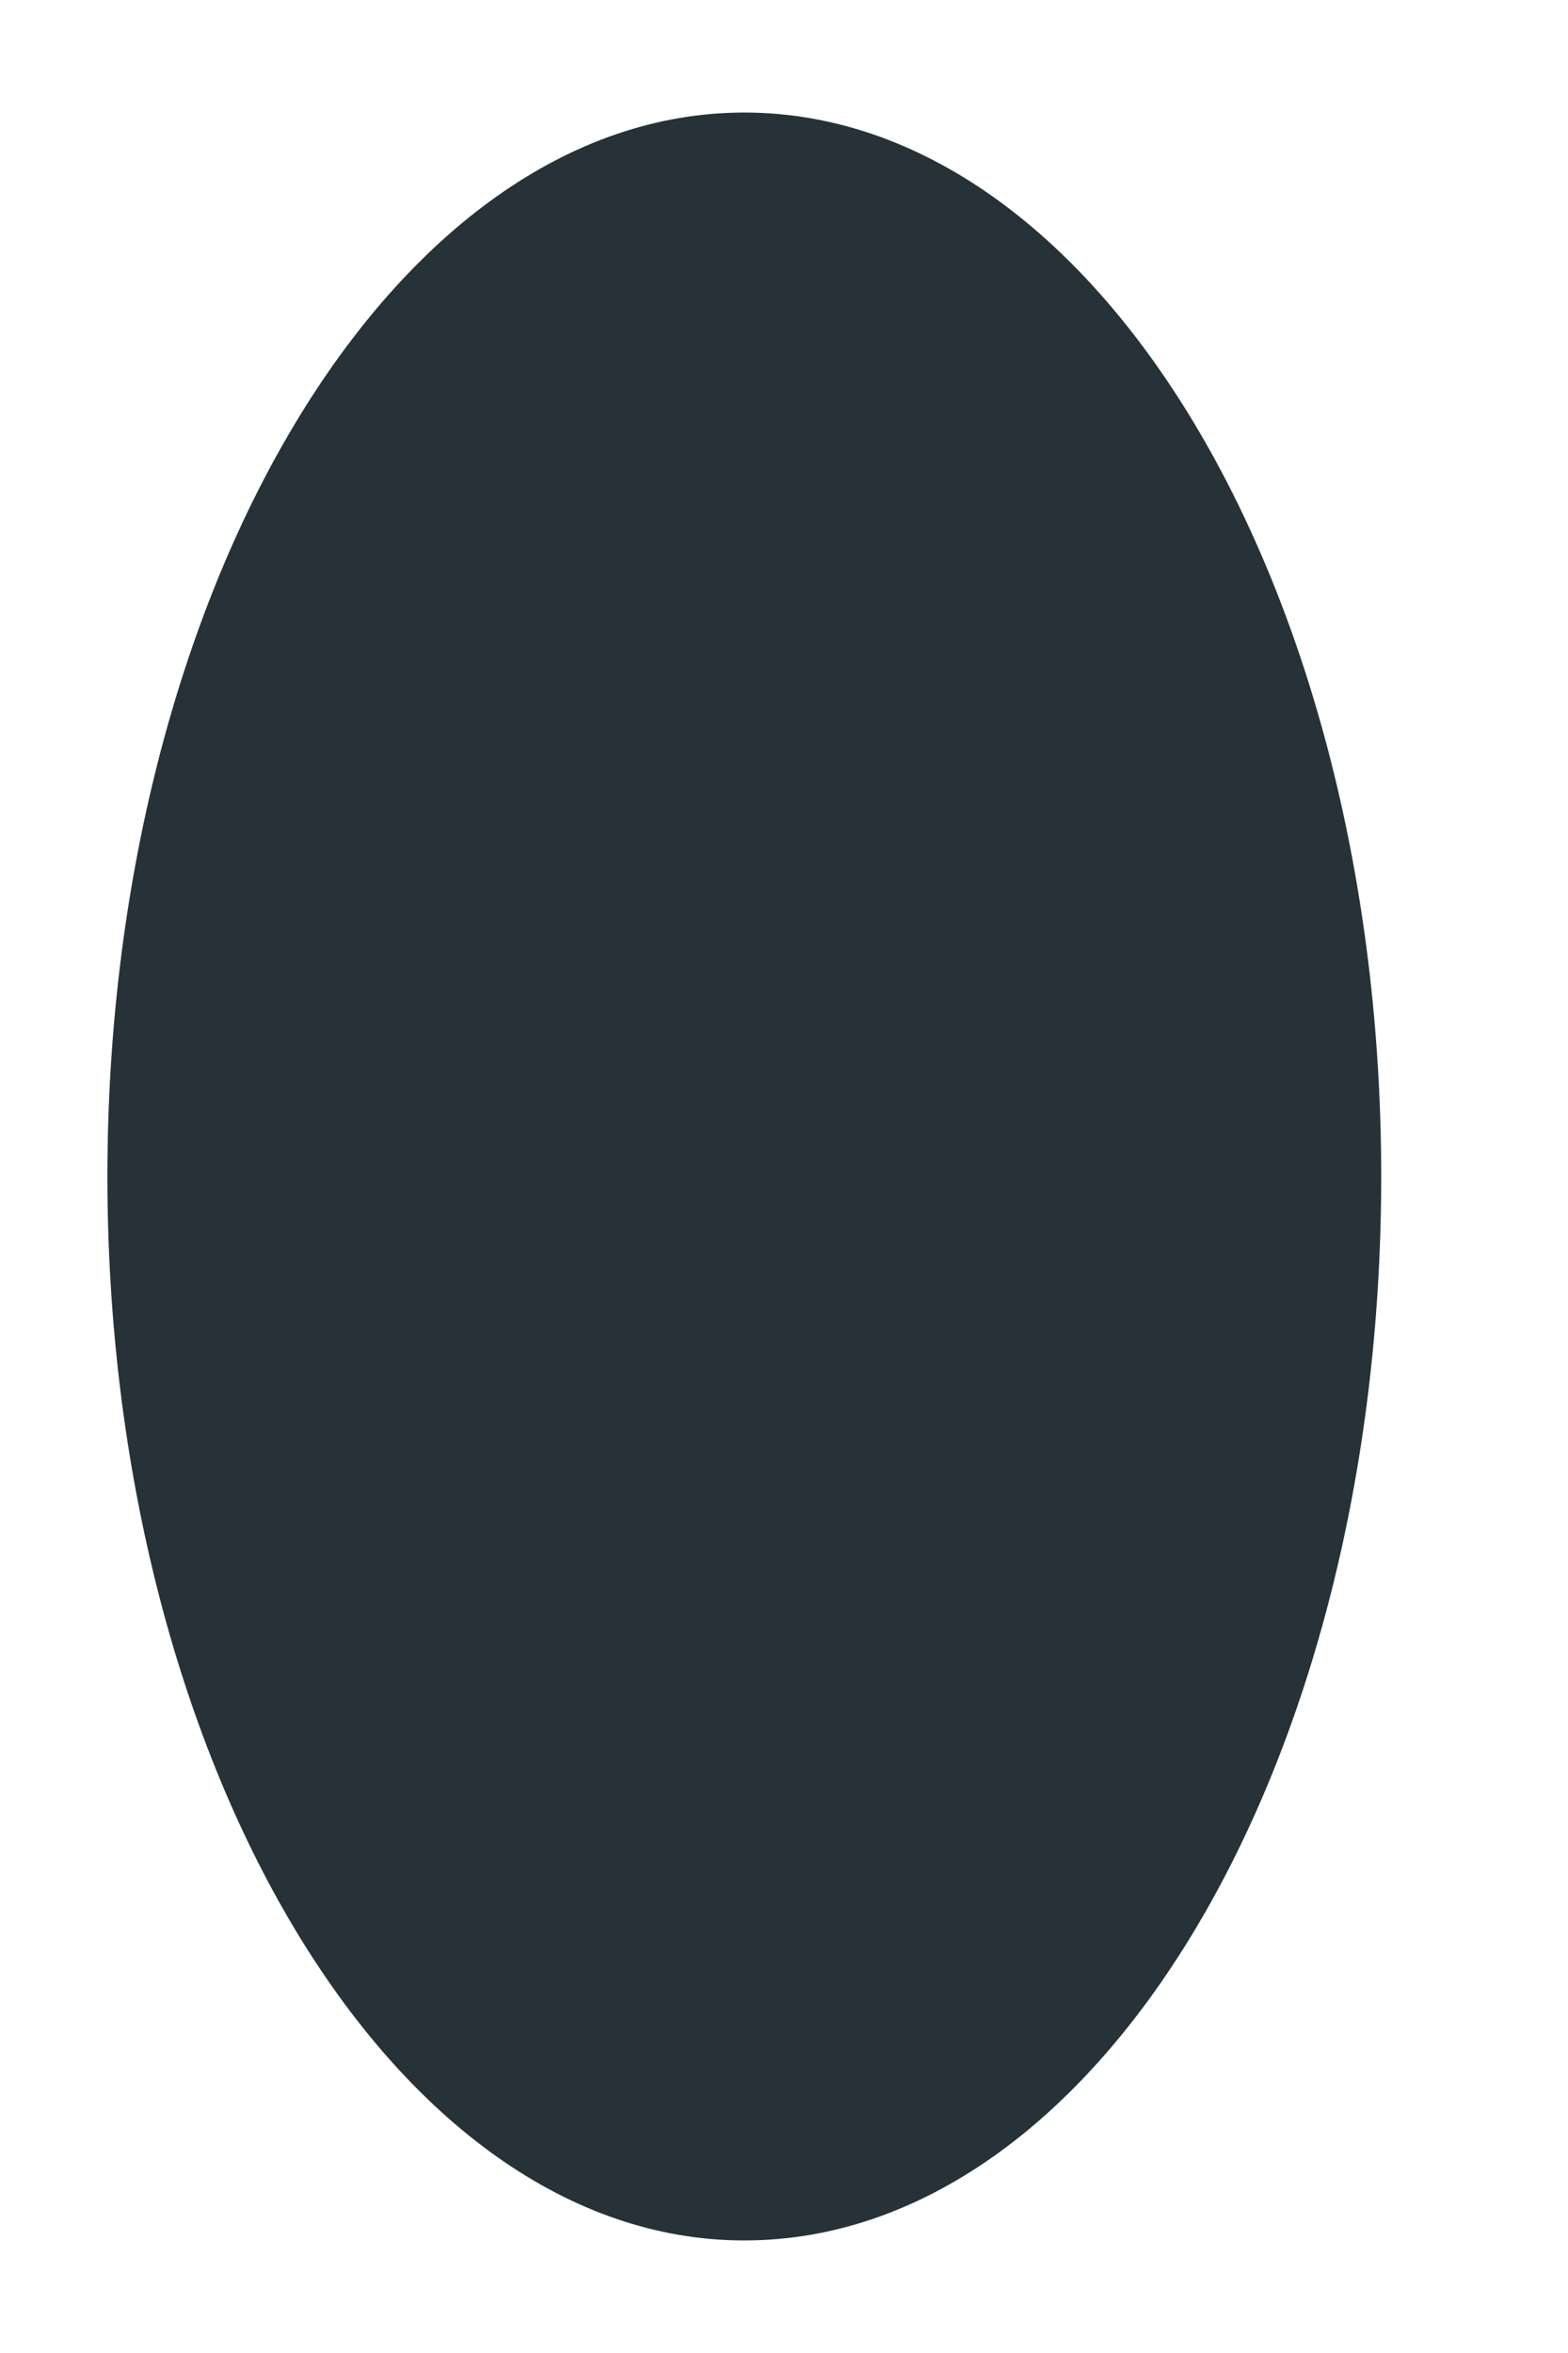 <?xml version="1.0" encoding="UTF-8" standalone="no"?><svg width='8' height='12' viewBox='0 0 8 12' fill='none' xmlns='http://www.w3.org/2000/svg'>
<path d='M7.047 6C7.047 9.02 5.59 11.426 3.797 11.426C2.005 11.426 0.548 8.984 0.548 6C0.548 3.016 2.005 0.574 3.797 0.574C5.59 0.574 7.047 2.998 7.047 6Z' fill='#263238'/>
</svg>
